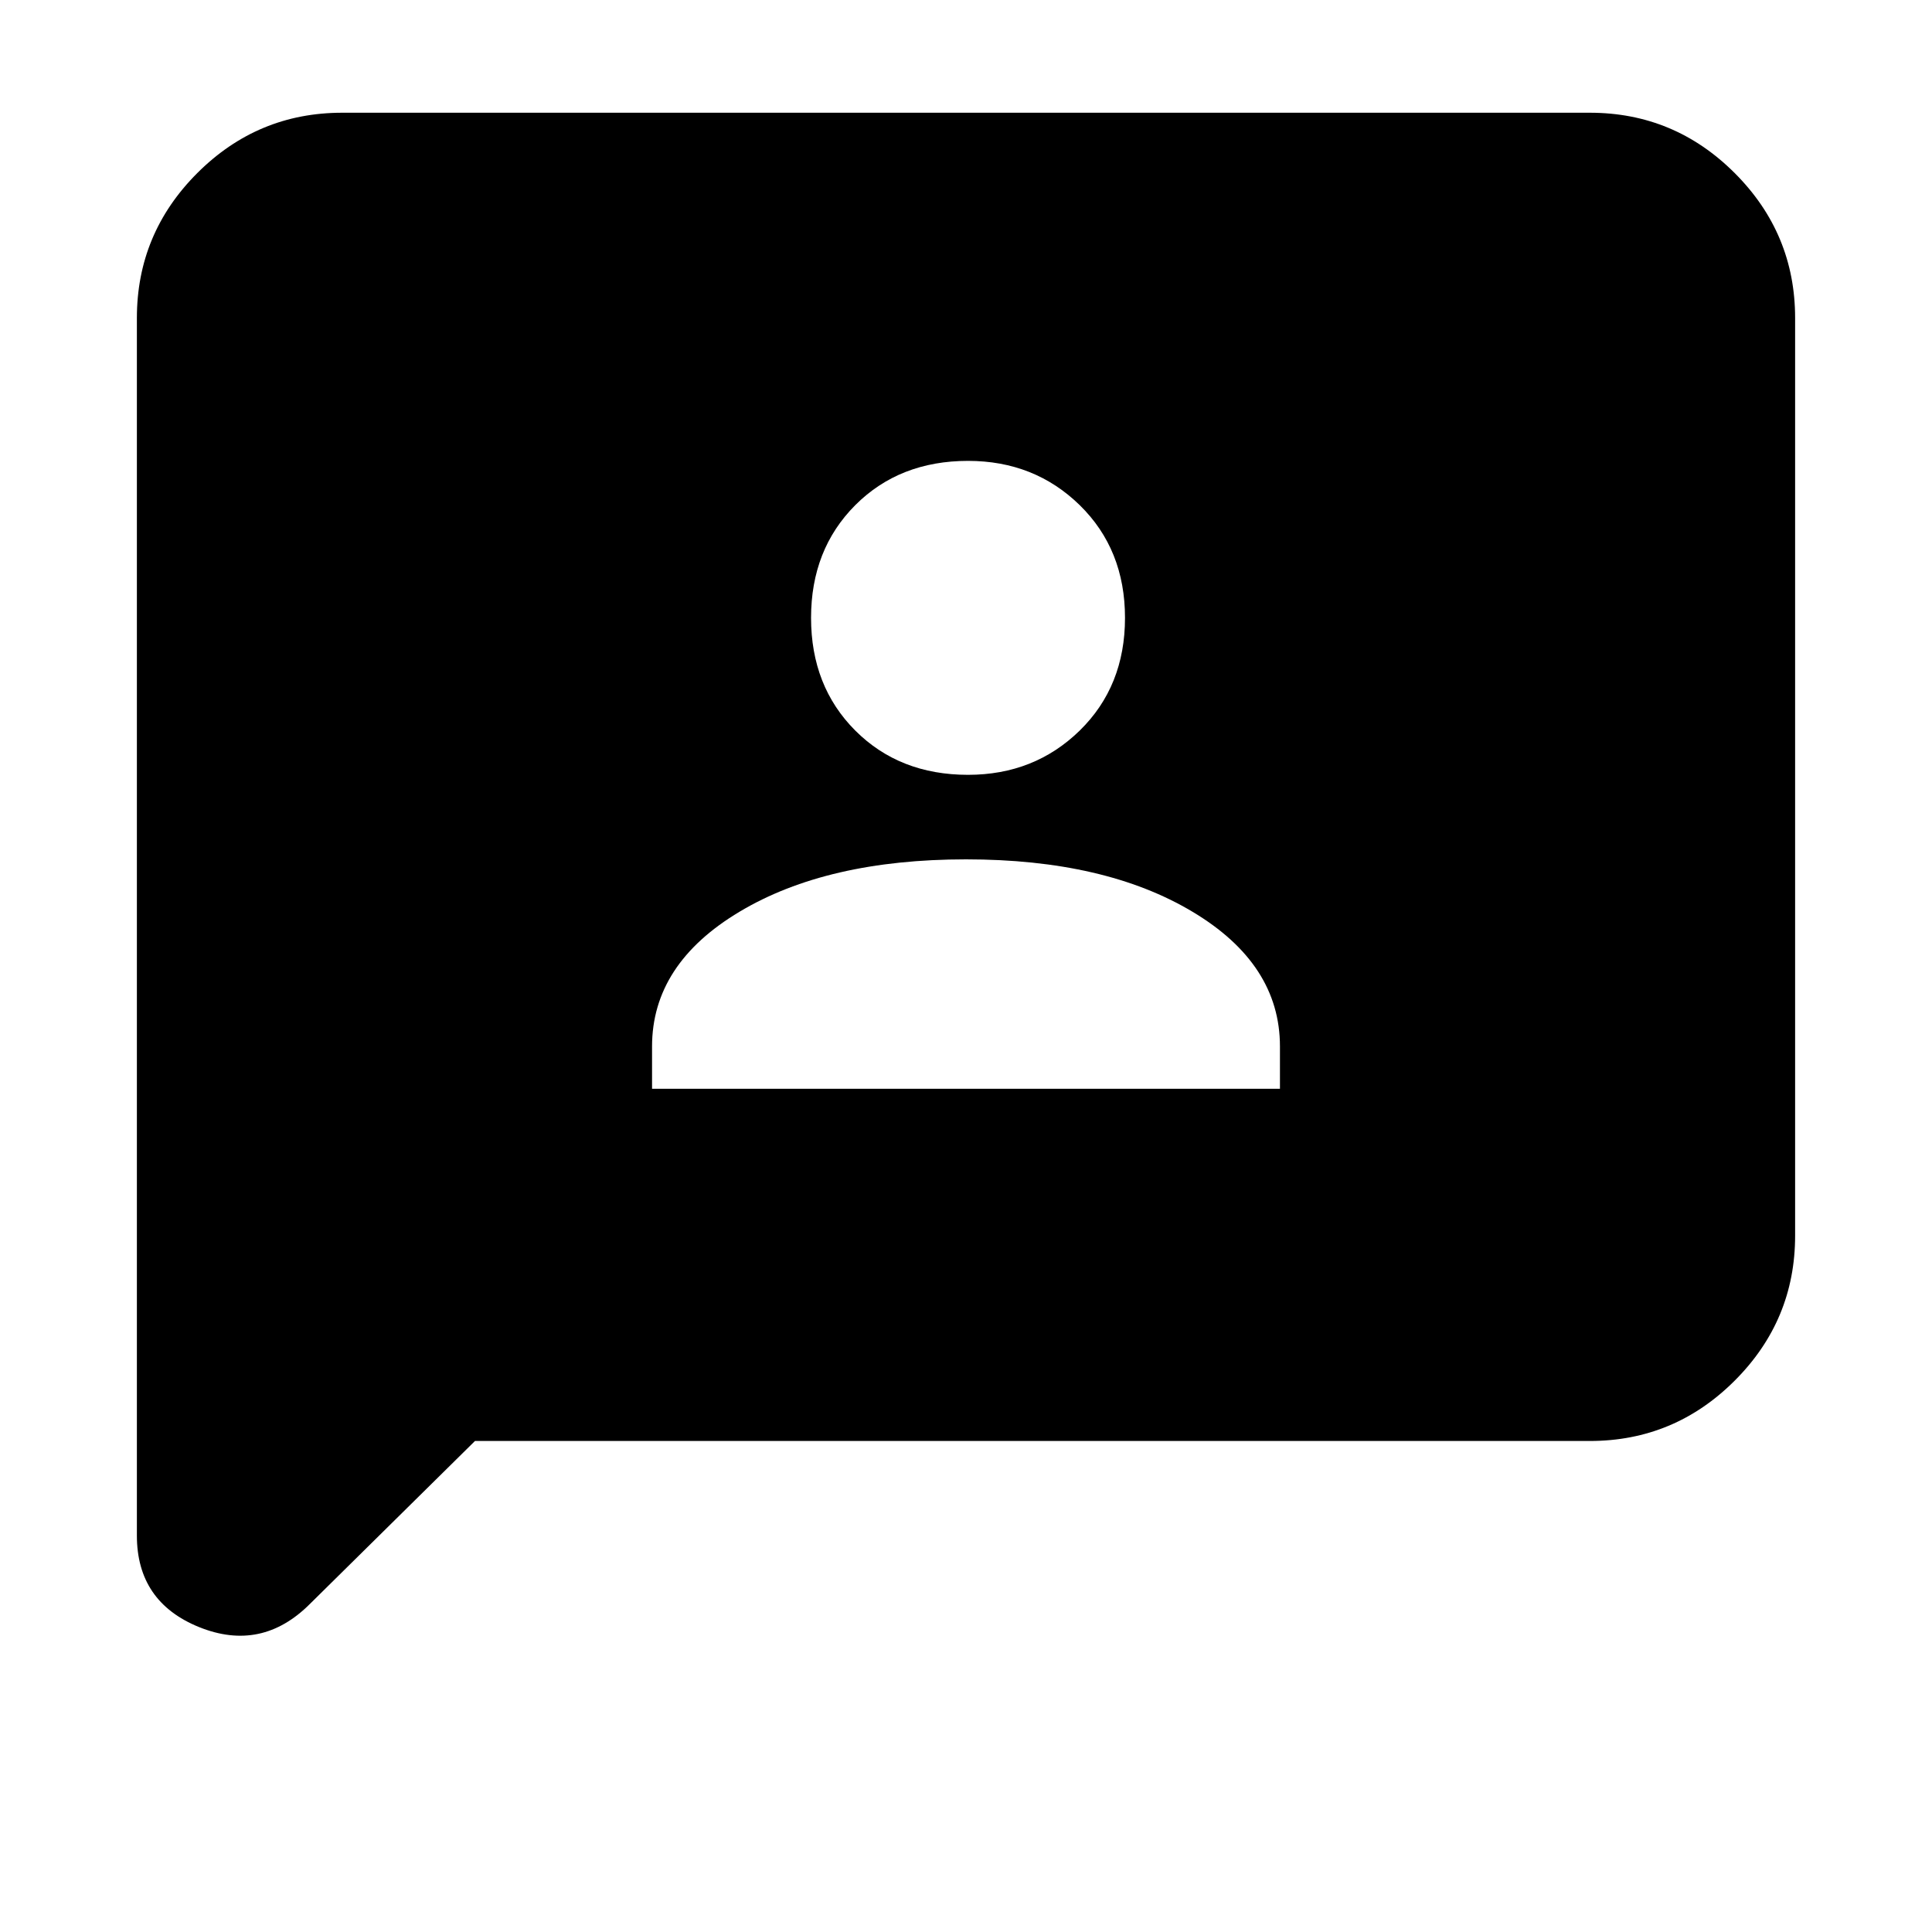 <svg xmlns="http://www.w3.org/2000/svg" height="20" width="20"><path d="M6.75 11.271h6.5v-.438q0-.854-.906-1.395-.906-.542-2.344-.542-1.438 0-2.344.542-.906.541-.906 1.395Zm3.271-3.25q.687 0 1.156-.458.469-.459.469-1.167t-.469-1.167q-.469-.458-1.156-.458-.709 0-1.167.458-.458.459-.458 1.167t.458 1.167q.458.458 1.167.458Zm-8.604 7.875V3.292q0-.875.625-1.5t1.5-.625h12.916q.875 0 1.5.625t.625 1.5v9.5q0 .875-.625 1.5t-1.5.625H4.917l-1.709 1.687q-.5.5-1.146.24-.645-.261-.645-.948Z"/></svg>